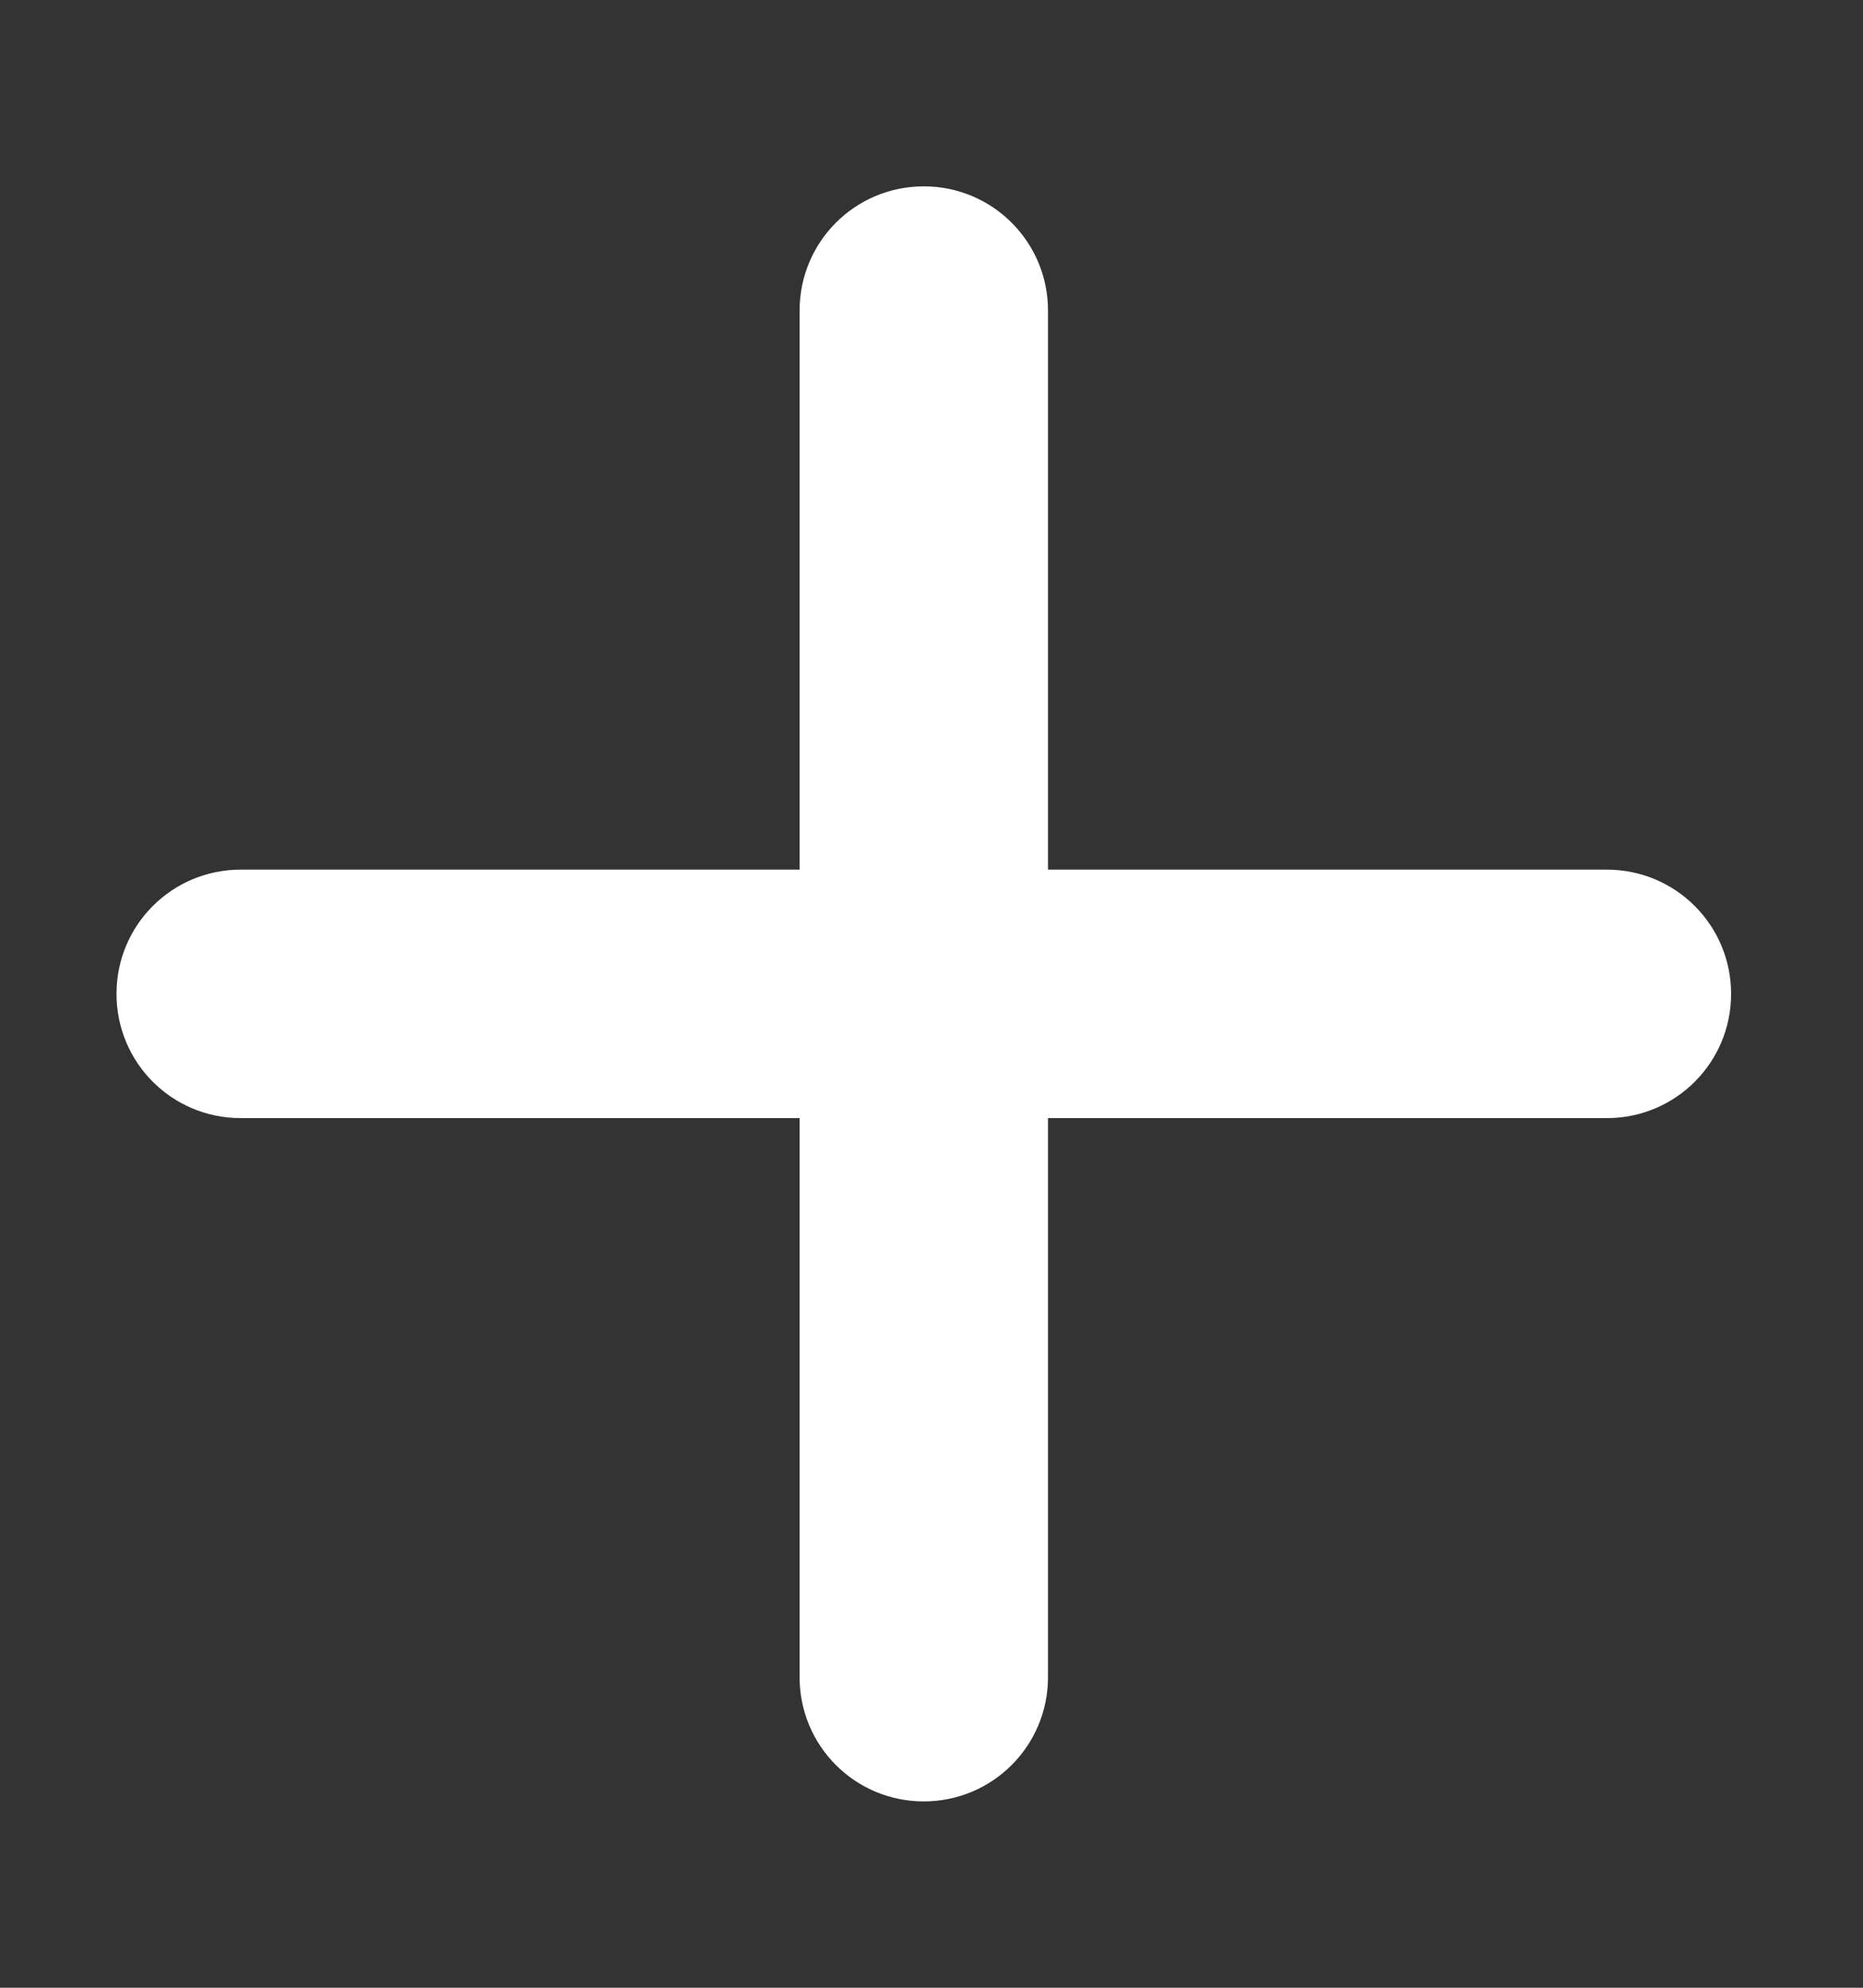 <svg width="15" height="16" viewBox="0 0 15 16" fill="none" xmlns="http://www.w3.org/2000/svg">
<rect x="0" y="0" width="15" height="16" fill="#333333" stroke="none"/>
<g clip-path="url(#clip0_2047_2101)">
<path d="M8.438 2.5C8.438 1.947 7.991 1.5 7.438 1.5C6.884 1.5 6.438 1.947 6.438 2.5V7H1.938C1.384 7 0.938 7.447 0.938 8C0.938 8.553 1.384 9 1.938 9H6.438V13.5C6.438 14.053 6.884 14.5 7.438 14.5C7.991 14.5 8.438 14.053 8.438 13.5V9H12.938C13.491 9 13.938 8.553 13.938 8C13.938 7.447 13.491 7 12.938 7H8.438V2.5Z" fill="white"/>
</g>
<defs>
<clipPath id="clip0_2047_2101">
<path d="M0.438 0H14.438V16H0.438V0Z" fill="white"/>
</clipPath>
</defs>
</svg>
